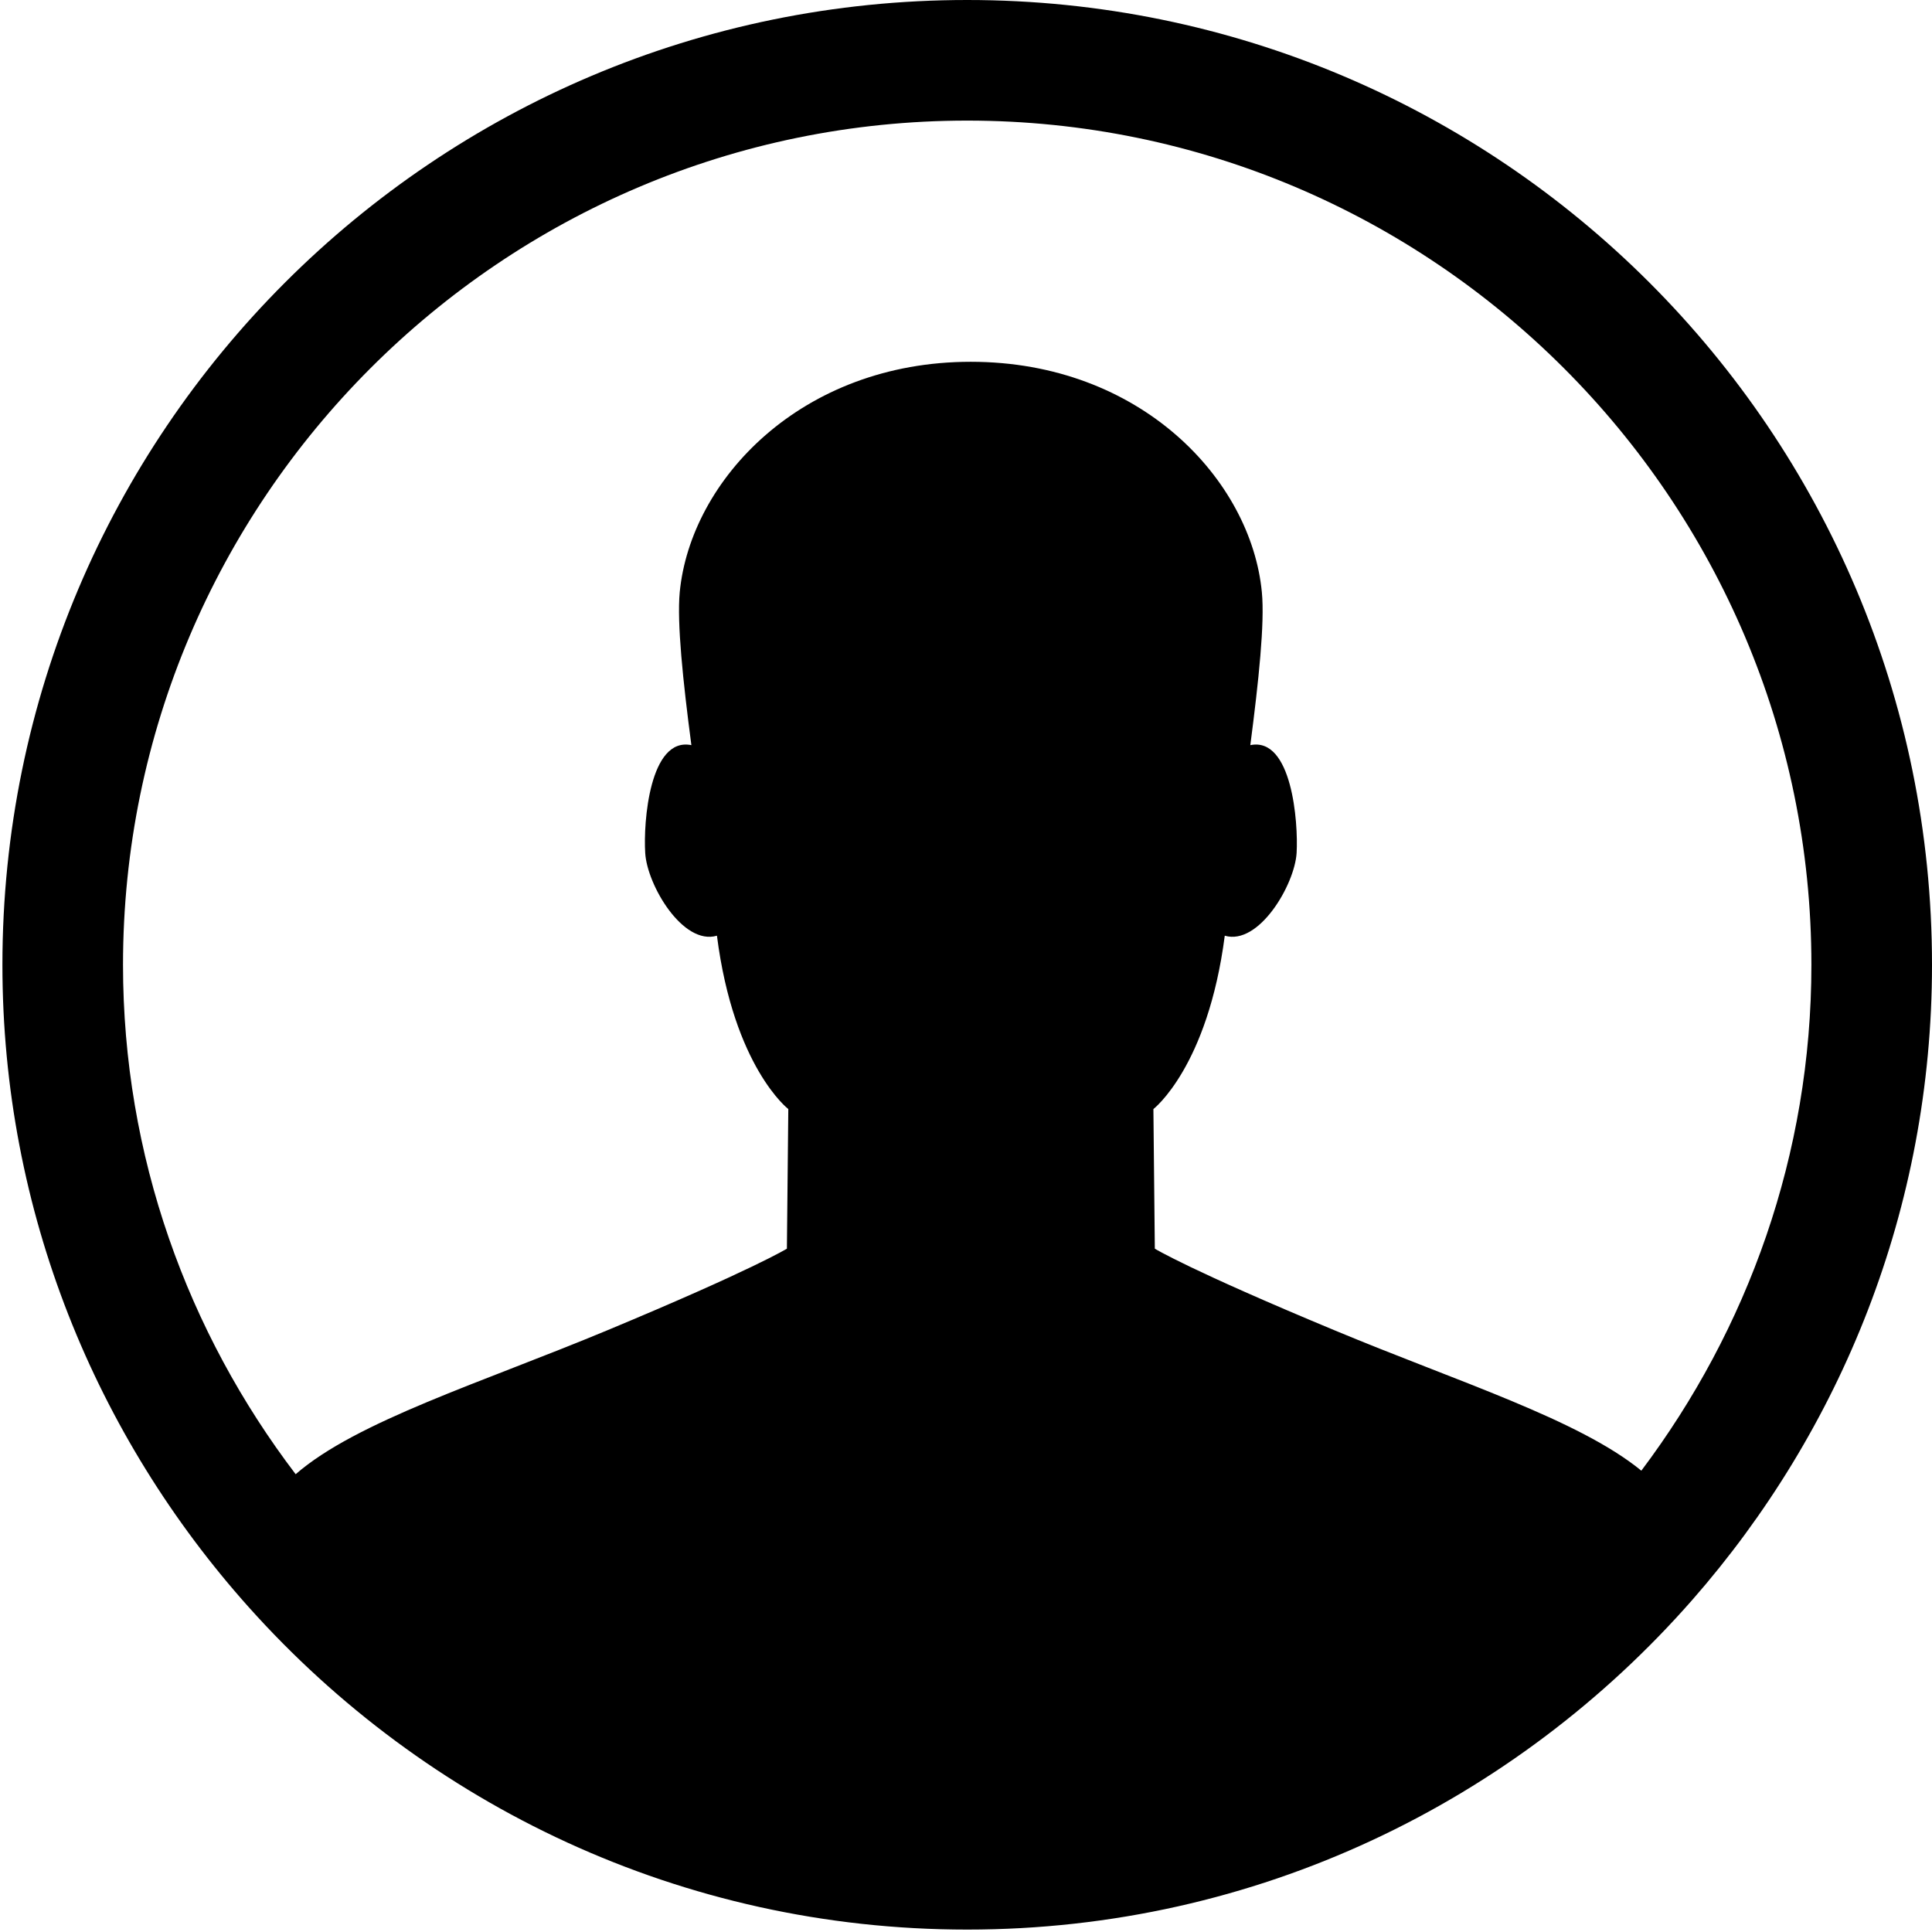 <?xml version="1.0" encoding="utf-8"?>
<!-- Generator: Adobe Illustrator 19.2.1, SVG Export Plug-In . SVG Version: 6.00 Build 0)  -->
<svg version="1.1" xmlns="http://www.w3.org/2000/svg" xmlns:xlink="http://www.w3.org/1999/xlink" x="0px" y="0px"
	 viewBox="0 0 800 800" enable-background="new 0 0 800 800" xml:space="preserve">
<g id="edit" display="none">
	<polygon display="inline" points="120.996,502.246 297.852,679.004 610,366.855 433.242,190 	"/>
	<path display="inline" d="M775.352,140.703L669.297,34.648C646,14,638.125-4.883,618.594,14.648L507.793,125.352l176.855,176.758
		l110.703-110.703C814.883,171.875,775.352,140.703,775.352,140.703z"/>
	<polygon display="inline" points="0,800 229.785,746.973 52.93,570.215 	"/>
</g>
<g id="check" display="none">
	<path display="inline" d="M784.961,164.531l-72.588-72.638c-19.952-19.952-52.536-19.852-72.287,0.25L291.883,453.981
		L160.141,322.24c-19.952-19.952-52.637-19.952-72.588,0l-72.588,72.588c-19.952,19.952-19.952,52.637,0,72.588l131.742,131.742
		L255.588,708.04c19.952,19.952,52.637,19.952,72.588,0l108.882-108.882L785.262,237.37
		C805.014,217.268,804.913,184.482,784.961,164.531z"/>
</g>
<g id="dataprep-new" display="none">
	<path display="inline" fill-rule="evenodd" clip-rule="evenodd" d="M721.443,800.635H80.29c-27.543,0-35.23-11.863-35.76-43.749
		c0-113.886,221.808-362.601,221.808-362.601c15.331-9.57,24.283-17.97,34.335-25.194V268.135
		c-27.543,0-50.095-19.729-50.095-43.751c0-24.118,22.552-43.748,50.095-43.748h200.384c27.546,0,50.101,19.63,50.101,43.748
		c0,24.021-22.555,43.751-50.101,43.751V369.09c10.055,7.224,19.01,15.624,34.341,25.194c0,0,221.806,253.715,221.806,362.601
		C760,782,748.988,800.635,721.443,800.635z M567.862,600.636H233.87c0,0-87.422,84.64-65.646,100.002c25.776,0,437.776,0,465.285,0
		C649,682,567.862,600.636,567.862,600.636z M621.252,170.636c-27.687,0-50.095-22.367-50.095-50.001
		c0-27.64,22.408-50.001,50.095-50.001c27.687,0,50.096,22.361,50.096,50.001C671.348,148.269,648.939,170.636,621.252,170.636z
		 M355.914,150.635c-41.483,0-75.143-33.594-75.143-74.999c0-41.507,33.66-75.001,75.143-75.001
		c41.485,0,75.142,33.495,75.142,75.001C431.057,117.04,397.399,150.635,355.914,150.635z M190.482,190.635
		c-27.689,0-50.098-22.364-50.098-50.001c0-27.64,22.408-49.999,50.098-49.999c27.687,0,50.095,22.358,50.095,49.999
		C240.578,168.271,218.169,190.635,190.482,190.635z"/>
</g>
<g id="dataprep-old" display="none">
	<g display="inline">
		<path d="M375.004,149.999c41.406,0,75.001-33.594,75.001-75c0-41.504-33.595-75-75.001-75c-41.406,0-75,33.496-75,75
			C300.004,116.406,333.598,149.999,375.004,149.999z"/>
		<path d="M200.004,199.999c27.637,0,50-22.363,50-50s-22.363-50-50-50s-50,22.363-50,50S172.368,199.999,200.004,199.999z"/>
		<path d="M600.004,159.999c27.637,0,50-22.363,50-50s-22.363-50-50-50c-27.637,0-50,22.363-50,50S572.367,159.999,600.004,159.999z
			"/>
		<path d="M725.688,756.25L524.32,393.652c-5.37-9.57-14.258-17.969-24.315-25.195V287.5c27.49,0,49.999-19.727,49.999-43.75
			c0-24.121-22.509-43.75-49.999-43.75h-200c-27.49,0-50,19.629-50,43.75c0,24.023,22.51,43.75,50,43.75v80.957
			c-10.034,7.227-18.97,15.625-24.292,25.195L74.296,756.25C60.942,780.273,72.514,800,100.004,800h600
			C727.494,800,739.066,780.273,725.688,756.25z M177.788,700l55.542-100.001h333.375L622.221,700H177.788z"/>
	</g>
</g>
<g id="cancel" display="none">
	<path display="inline" d="M579.56,399.999l201.938-201.936c24.668-24.731,24.668-65.081,0-89.75l-89.874-89.749
		c-24.669-24.669-65.081-24.669-89.75,0L399.938,220.5L198,18.563c-24.669-24.669-65.081-24.669-89.75,0l-89.749,89.749
		c-24.669,24.669-24.669,65.019,0,89.75l201.937,201.936L18.501,601.998c-24.669,24.669-24.669,65.081,0,89.75l89.749,89.688
		c24.669,24.669,65.081,24.669,89.75,0L399.938,579.56l201.937,201.875c24.669,24.669,65.081,24.669,89.874,0l89.75-89.688
		c24.668-24.669,24.668-65.081,0-89.75L579.56,399.999z"/>
</g>
<g id="delete" display="none">
	<g display="inline">
		<path d="M575,700h-50V300H425v400h-50V300H275v400h-50V300H125v475c0,13.769,11.255,25,25,25h500c13.769,0,25-11.231,25-25V300
			H575V700z"/>
		<path d="M725,100H525V25c0-13.721-11.231-25-25-25H300c-13.745,0-25,11.279-25,25v75H75c-27.49,0-50,22.51-50,50v50
			c0,27.49,22.51,50,50,50h650c27.49,0,50-22.51,50-50v-50C775,122.51,752.49,100,725,100z"/>
	</g>
</g>
<g id="favorite" display="none">
	<polygon display="inline" points="387.793,31.237 500,318.786 800,318.786 542.969,489.367 650,768.762 387.793,602.063 
		148.145,768.762 232.715,489.367 0,318.786 300,318.786 	"/>
</g>
<g id="folder" display="none">
	<g display="inline">
		<polygon points="0,275 100,725 700,725 800,275 		"/>
		<polygon points="750,175 300,175 200,75 50,75 50,225 750,225 		"/>
	</g>
</g>
<g id="add_x5F_dataset" display="none">
	<g display="inline">
		<polygon points="600,300 500,300 500,0 300,0 300,300 200,300 400,500 		"/>
		<path d="M693.359,250H650l74.316,200H550c0,82.861-67.09,150-150,150c-82.813,0-150-67.139-150-150H75.684L150,250h-43.359L0,500
			v300h800V500L693.359,250z"/>
	</g>
</g>
<g id="badge" display="none">
	<g display="inline">
		<path d="M485.101,405.482l45.823,14.804c11.467,3.722,20.88-3.124,20.88-15.146l0.085-48.156c0-12.044,9.371-24.965,20.794-28.709
			l45.781-14.932c11.466-3.744,15.061-14.783,8.001-24.538l-28.238-38.977c-7.061-9.755-7.061-25.757,0-35.512l28.238-38.978
			c7.06-9.755,3.465-20.794-8.001-24.538l-45.781-14.932c-11.423-3.744-20.794-16.666-20.794-28.709l-0.085-48.155
			c0-12.023-9.413-18.826-20.88-15.146l-45.823,14.804c-11.466,3.701-26.656-1.241-33.758-10.953L423.04,8.816
			c-7.103-9.755-18.697-9.755-25.8,0l-28.367,38.892c-7.103,9.712-22.27,14.654-33.736,10.953l-45.823-14.804
			c-11.467-3.68-20.858,3.123-20.858,15.146l-0.086,48.155c0,12.044-9.392,24.966-20.836,28.709L201.753,150.8
			c-11.445,3.744-15.04,14.783-7.958,24.538l28.238,39.02c7.081,9.734,7.081,25.693,0,35.47l-28.238,38.977
			c-7.081,9.755-3.487,20.794,7.958,24.538l45.781,14.932c11.445,3.744,20.836,16.665,20.836,28.709l0.086,48.156
			c0,12.022,9.392,18.867,20.858,15.146l45.823-14.804c11.466-3.68,26.634,1.24,33.736,10.953l28.367,38.892
			c7.103,9.755,18.697,9.755,25.8,0l28.303-38.892C458.444,406.723,473.635,401.803,485.101,405.482z"/>
		<path d="M323.927,494.048l-13.221-18.141l-21.392,6.932c-8.6,2.738-17.457,4.192-26.271,4.192
			c-37.309,0-67.601-24.773-77.099-59.172L-0.5,621.063h131.438V752.5l221.015-233.894
			C341.17,512.746,331.586,504.573,323.927,494.048z"/>
		<path d="M596.813,410.06c-2.482,43.47-36.538,76.971-80.008,76.971c-8.814,0-17.671-1.454-26.271-4.192l-21.393-6.932
			l-13.221,18.185c-4.664,6.374-10.183,11.681-16.13,16.386L669.063,752.5V621.063H800.5L596.813,410.06z"/>
	</g>
</g>
<g id="filter" display="none">
	<g display="inline">
		<path d="M800,228.571c0-76.674-50.893-140.96-120.424-162.835l6.138-8.594V0H0v57.143l285.714,400V800H400V457.143l90.96-127.343
			C522.21,372.154,571.986,400,628.571,400C723.102,400,800,323.103,800,228.571z M526.842,279.576l116.964-163.728
			c55.804,7.478,99.052,54.911,99.052,112.723c0,63.058-51.227,114.286-114.286,114.286
			C583.929,342.857,545.647,316.964,526.842,279.576z"/>
	</g>
</g>
<g id="arrow_x5F_up" display="none">
	<polygon display="inline" points="742.857,400 392.299,0 57.143,400 233.5,400 233,800 564,799.889 564,400 	"/>
</g>
<g id="close_x5F_filter" display="none">
	<g display="inline">
		<path d="M401.667,476.667c28.438,0,51.667-23.958,51.667-53.333v-370c0-29.271-23.23-53.333-51.667-53.333
			c-28.437,0-51.666,24.063-51.666,53.333v370C350.001,452.709,373.23,476.667,401.667,476.667z"/>
		<path d="M560.001,89.793v124.896c64.375,48.75,106.667,125.208,106.667,211.978c0,147.084-119.584,266.667-266.667,266.667
			c-146.98,0-266.667-119.583-266.667-266.667c0-89.895,45-169.166,113.333-217.499V86.563c-129.583,58.541-220,188.646-220,340.103
			c0,206.251,167.188,373.334,373.333,373.334c206.25,0,373.333-167.083,373.333-373.334
			C773.334,277.814,686.043,149.689,560.001,89.793z"/>
	</g>
</g>
<g id="onboarding" display="none">
	<g display="inline">
		<rect x="23.262" y="346.676" width="50.412" height="50.413"/>
		<path d="M767.311,173.753L429.108-5.349c-12.406-6.203-32.69-6.203-45.096,0L23.262,185.027v121.237h50.412v-94.086l80.825,54.302
			v160.609l0.099,10c0,18.092,0.098,34.142,0.098,47.188c-0.098,0.393-0.098,0.837-0.197,1.23c0.099,0,0.099-0.049,0.197-0.049
			c0,12.947,0,22.794,0,27.225c0,127.605,151.237,277.316,252.062,277.316c100.824,0,252.061-149.711,252.061-277.316
			c0-55.348,1.006-179.666,0.591-226.647l108.295-89.046C779.914,190.393,779.718,179.956,767.311,173.753z M204.912,265.655
			c53.563-12.012,124.061-19.373,201.649-19.373c77.588,0,148.086,7.36,201.65,19.373v50.609
			c-53.465-12.086-123.864-19.569-201.65-19.569c-77.785,0-148.086,7.483-201.649,19.569V265.655z M608.702,453.212
			c-0.197,26.683-0.295,48.442-0.295,59.471c0,104.418-133.317,226.904-201.649,226.904c-68.332,0-201.649-122.486-201.649-226.904
			v-38.351c44.209-18.708,80.147-49.815,98.954-102.788c43.914,48.837,136.566,72.609,244.086,72.609
			c20.973,0,41.059-1.772,60.554-4.259C608.702,444.202,608.702,449.273,608.702,453.212z"/>
		<path d="M330.942,492.683c-16.523,0-30,13.476-30,30c0,16.641,13.477,30,30,30c16.641,0,30-13.359,30-30
			C360.942,506.158,347.583,492.683,330.942,492.683z"/>
		<path d="M482.179,492.683c-16.523,0-30,13.476-30,30c0,16.641,13.477,30,30,30c16.641,0,30-13.359,30-30
			C512.179,506.158,498.819,492.683,482.179,492.683z"/>
	</g>
</g>
<g id="search" display="none">
	<path display="inline" d="M755.013,660.587l-162.64-162.64c31.082-48.472,49.343-105.967,49.343-167.829
		c0-172.113-139.507-311.618-311.598-311.618C158.005,18.5,18.5,158.005,18.5,330.118c0,172.091,139.505,311.598,311.618,311.598
		c61.862,0,119.357-18.261,167.829-49.343l162.597,162.64c8.651,8.649,22.822,8.649,31.475,0l62.994-62.95
		C763.662,683.366,763.662,669.195,755.013,660.587z M330.118,552.681c-122.726,0-222.585-99.858-222.585-222.563
		c0-122.726,99.859-222.585,222.585-222.585c122.705,0,222.562,99.859,222.562,222.585
		C552.681,452.823,452.823,552.681,330.118,552.681z"/>
</g>
<g id="move_x5F_dataset" display="none">
	<g display="inline">
		<path d="M550.098,0H150v400h50V50h300v250h250v450H400v50h400V249.854L550.098,0z M550,250V70.557L729.394,250H550z"/>
		<polygon points="500,575 250,400 250,500 0,500 0,650 250,650 250,750 		"/>
	</g>
</g>
<g id="undo" display="none">
	<path display="inline" d="M403.468,224.5c-116.065,0-220.337,49.609-293.311,128.516L0.001,224.5v360h310L209.327,468.738
		C267.603,382.02,366.065,324.5,478.492,324.5c153.613,0,282.031,106.738,315.82,250h5.664
		C775.367,377.234,607.398,224.5,403.468,224.5z"/>
</g>
<g id="redo" display="none">
	<path display="inline" d="M689.844,353.516C616.894,274.609,512.598,225,396.533,225C192.602,225,24.658,377.734,0,575h5.664
		C39.502,431.738,167.92,325,321.533,325c112.402,0,210.889,57.52,269.141,144.238L490,585h310V225L689.844,353.516z"/>
</g>
<g id="copy_x5F_dataset" display="none">
	<g display="inline">
		<path d="M585.352,0H220v150H50v650h550V650h150V164.648L585.352,0z M600,85.352L664.648,150H600V85.352z M550,750H100V200h120v450
			h330V750z M700,600H270V50h280v150h150V600z"/>
	</g>
</g>
<g id="feedback" display="none">
	<g display="inline">
		<path d="M700,250h-50v50c0,77.1-72.852,150-150,150H270.703L189,520.703V550c0,50,61,100,111,100h250l170,150V650
			c50,0,80-50,80-100V350C800,300,750,250,700,250z"/>
		<path d="M250,400h250c50,0,100-50,100-100V100C600,50,550,0,500,0H100C50,0,0,50,0,100v200c0,50,29,100,79,100v150L250,400z"/>
	</g>
</g>
<g id="triangle_x5F_right" display="none">
	<polygon display="inline" points="240,600 240,200 560,400 	"/>
</g>
<g id="triangle_x5F_down" display="none">
	<polygon display="inline" points="200,240 600,240 400,560 	"/>
</g>
<g id="add" display="none">
	<polygon display="inline" points="600,377.777 422.222,377.777 422.222,200 377.777,200 377.777,377.777 200,377.777 200,422.222 
		377.777,422.222 377.777,600 422.222,600 422.222,422.222 600,422.222 	"/>
</g>
<g id="parameters" display="none">
	<path display="inline" d="M700,400c0-19.141-2.002-37.793-5.42-56.006L800,250.488L667.188,100.879l-76.269,67.725
		C564.16,146.484,533.35,129.297,500,117.48V0H300v117.48c-33.35,11.816-64.16,29.004-90.918,51.123l-76.27-67.725L0,250.488
		l105.42,93.506C102.002,362.207,100,380.859,100,400c0,19.19,2.002,37.891,5.42,56.055L0,549.609l132.813,149.512l76.27-67.676
		c26.758,22.07,57.568,39.355,90.918,51.172V800h200V682.617c33.35-11.816,64.16-29.102,90.918-51.172l76.269,67.676L800,549.609
		l-105.42-93.555C697.998,437.891,700,419.19,700,400z M400,550c-82.715,0-150-67.285-150-150s67.285-150,150-150
		s150,67.285,150,150S482.715,550,400,550z"/>
</g>
<g id="add_x5F_lookup" display="none">
	<path display="inline" d="M400,100c-165.655,0-300,134.283-300,300c0,165.718,134.345,300,300,300c165.677,0,300-134.282,300-300
		C700,234.283,565.677,100,400,100z M400,654.3c-140.233,0-254.299-114.046-254.299-254.3
		c0-140.171,114.065-254.299,254.299-254.299c140.254,0,254.3,114.128,254.3,254.299C654.3,540.254,540.254,654.3,400,654.3z"/>
	<polygon display="inline" points="439.729,270.528 354.797,270.528 354.797,355.461 269.865,355.461 269.865,440.393 
		354.797,440.393 354.797,525.324 439.729,525.324 439.729,440.393 524.661,440.393 524.661,355.461 439.729,355.461 	"/>
</g>
<g id="Calque_26">
	<path d="M400.5,0C179.877,0,1,178.832,1,399.5c0,102.313,38.771,195.311,102.022,266.023C176.171,747.26,282.188,799,400.5,799
		c119.77,0,226.961-52.984,300.209-136.473C762.352,592.204,800,500.324,800,399.5C800,178.832,621.124,0,400.5,0z M679.641,608.978
		c-25.798-21.164-76.414-36.989-126.986-58.107c-60.28-25.064-74.467-33.819-74.467-33.819l-0.589-57.812
		c0,0,22.482-17.338,29.553-71.785c14.097,4.145,28.919-21.019,29.748-34.237c0.734-12.749-1.948-48.205-19.166-44.669
		c3.466-26.653,6.003-50.623,4.779-63.301c-4.434-46.498-50.176-95.436-120.549-95.436c-70.177,0-116.02,48.939-120.504,95.436
		c-1.169,12.678,1.318,36.648,4.829,63.301c-17.263-3.536-19.944,31.92-19.116,44.669c0.779,13.218,15.556,38.382,29.698,34.237
		c6.971,54.447,29.553,71.785,29.553,71.785l-0.584,57.812c0,0-14.242,8.755-74.422,33.819
		c-51.835,21.608-103.824,37.653-128.988,59.57C77.759,551.75,50.938,478.796,50.938,399.5
		c0-192.753,156.834-349.562,349.562-349.562S750.063,206.747,750.063,399.5C750.063,478.112,723.631,550.507,679.641,608.978z"/>
</g>
</svg>
